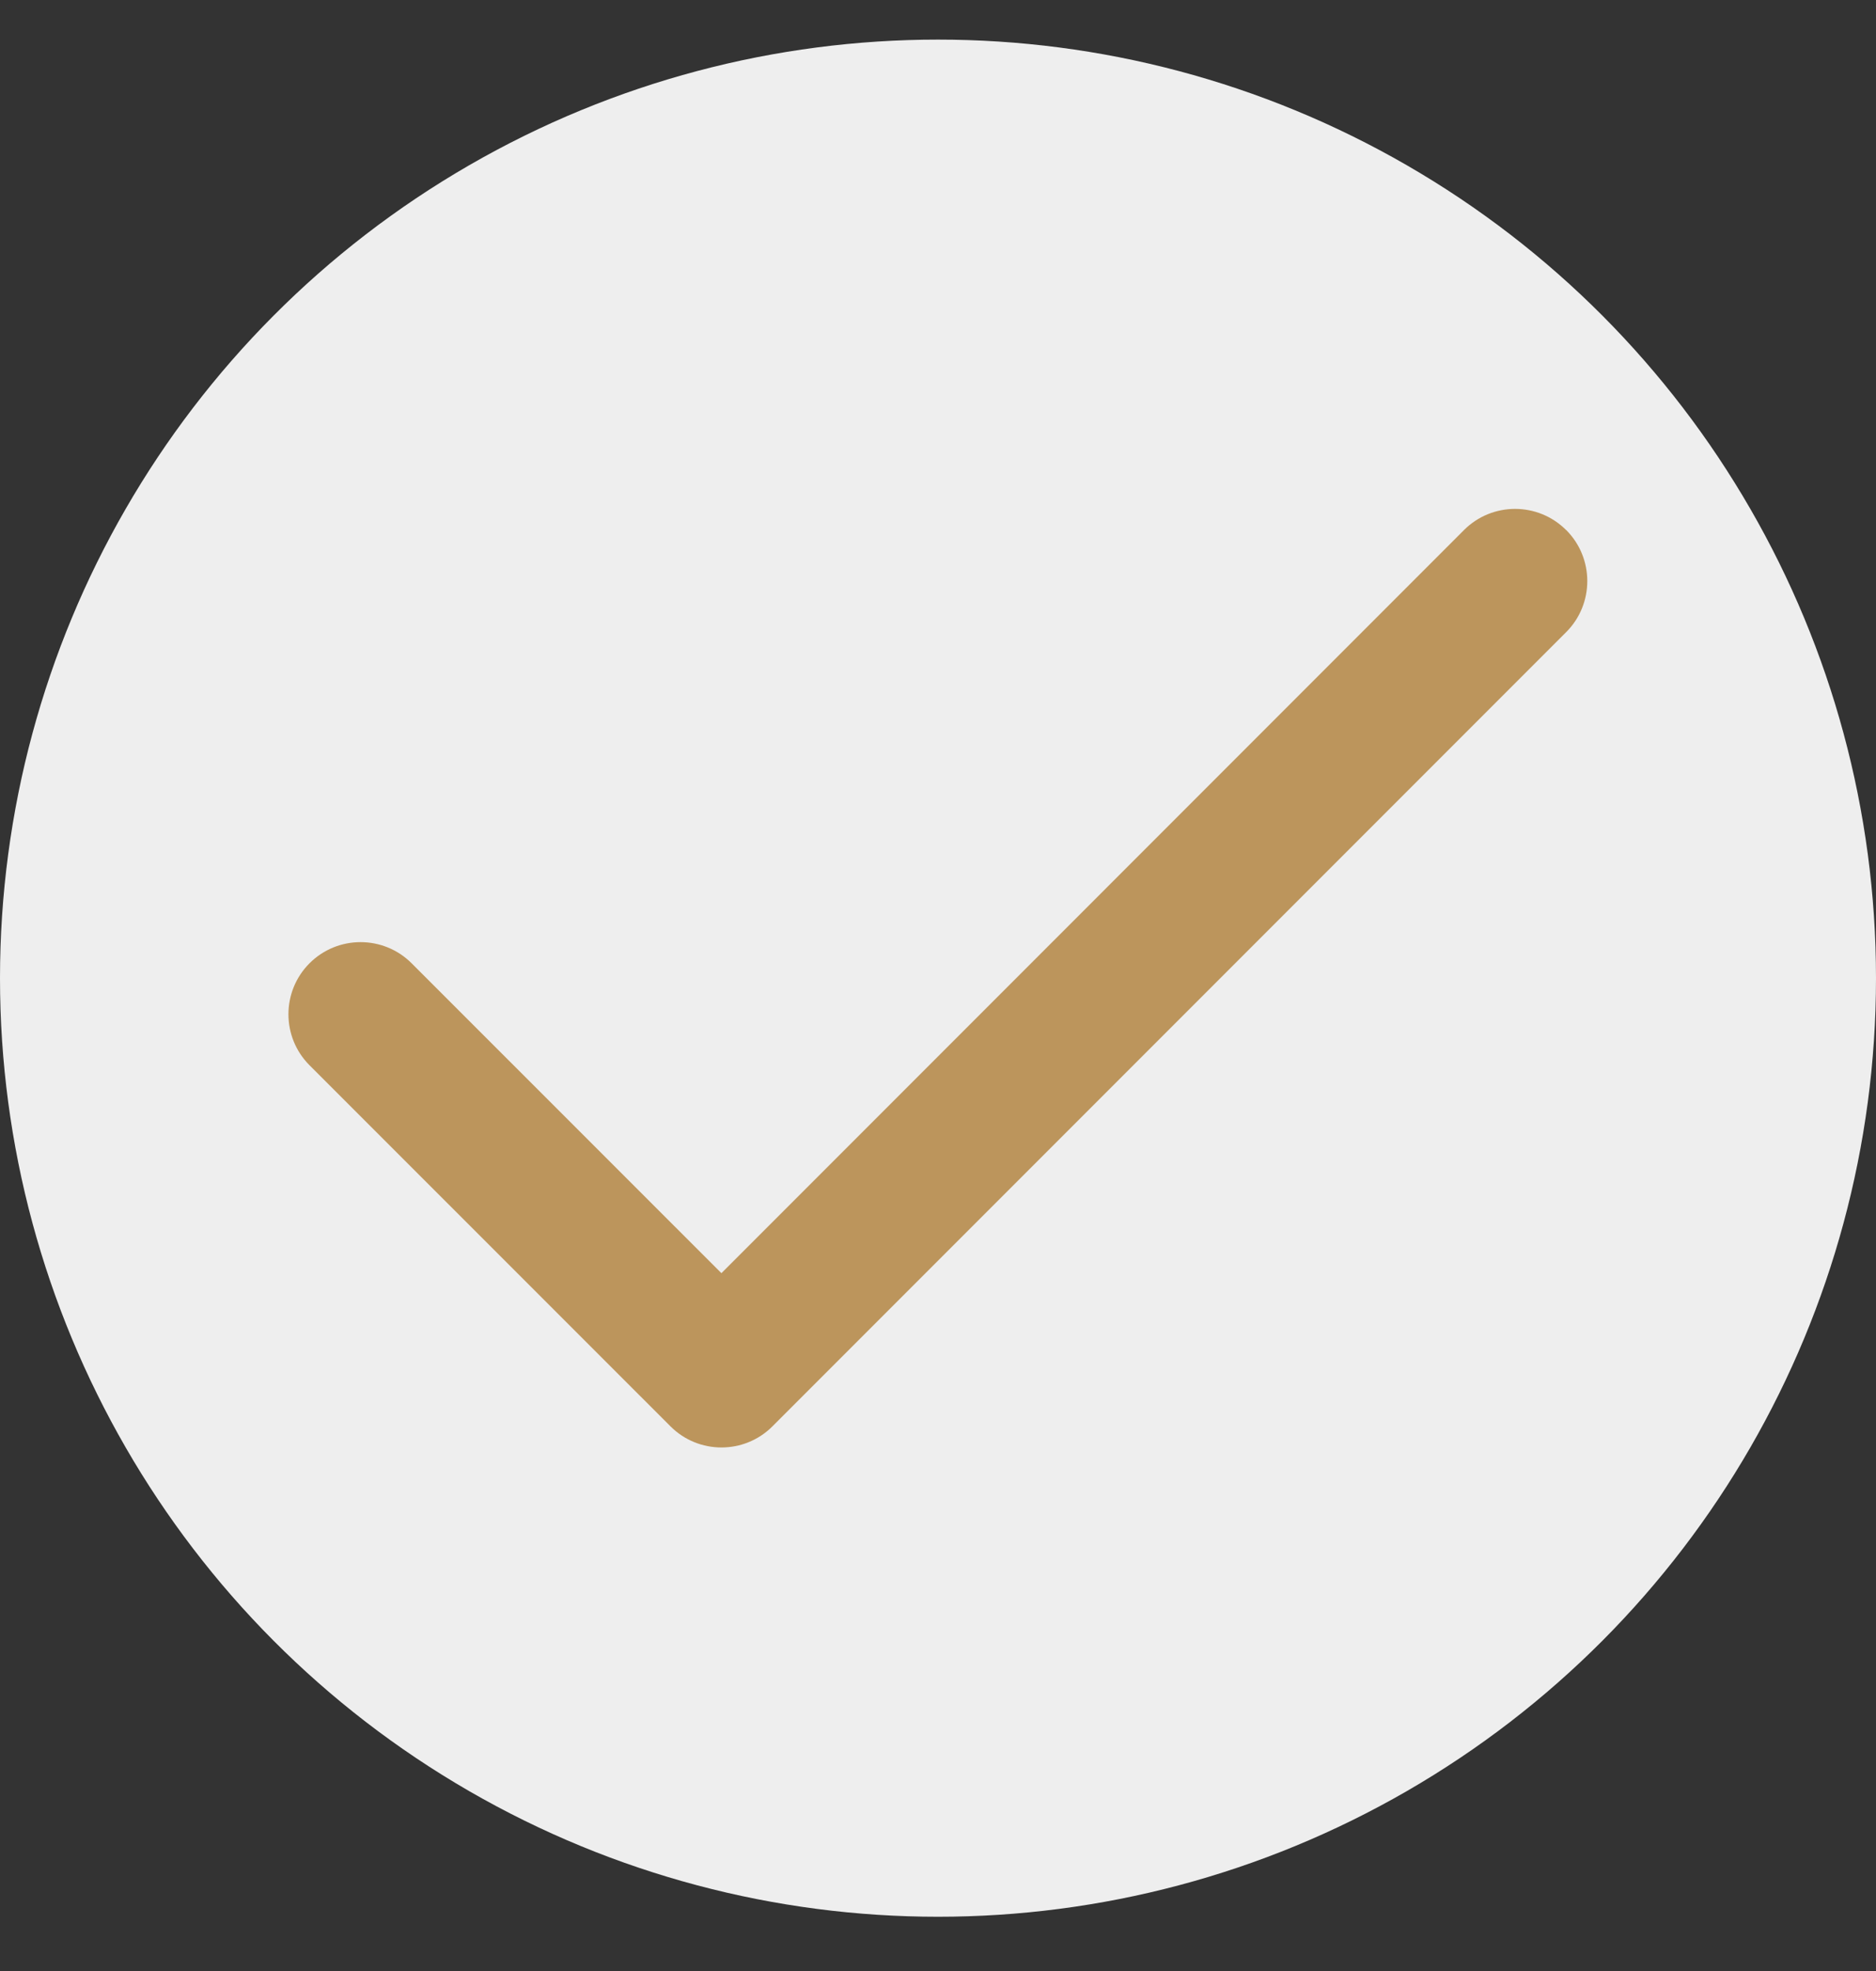 <svg xmlns="http://www.w3.org/2000/svg" width="20" height="21" fill="none" viewBox="0 0 20 21">
    <rect x="0" y="0" width="20" height="21" fill="#333333" stroke="none"/>
    <circle cx="10" cy="10.422" r="10" fill="#EEE"/>
    <path fill="#BC955C" fill-rule="evenodd" d="M16.697 5.647c.3.3.3.788 0 1.088l-8.462 8.462c-.3.3-.787.3-1.087 0L3.3 11.35c-.3-.3-.3-.787 0-1.087.3-.3.788-.3 1.088 0l3.303 3.302 7.917-7.918c.3-.3.788-.3 1.088 0z" clip-rule="evenodd"/>
</svg>
